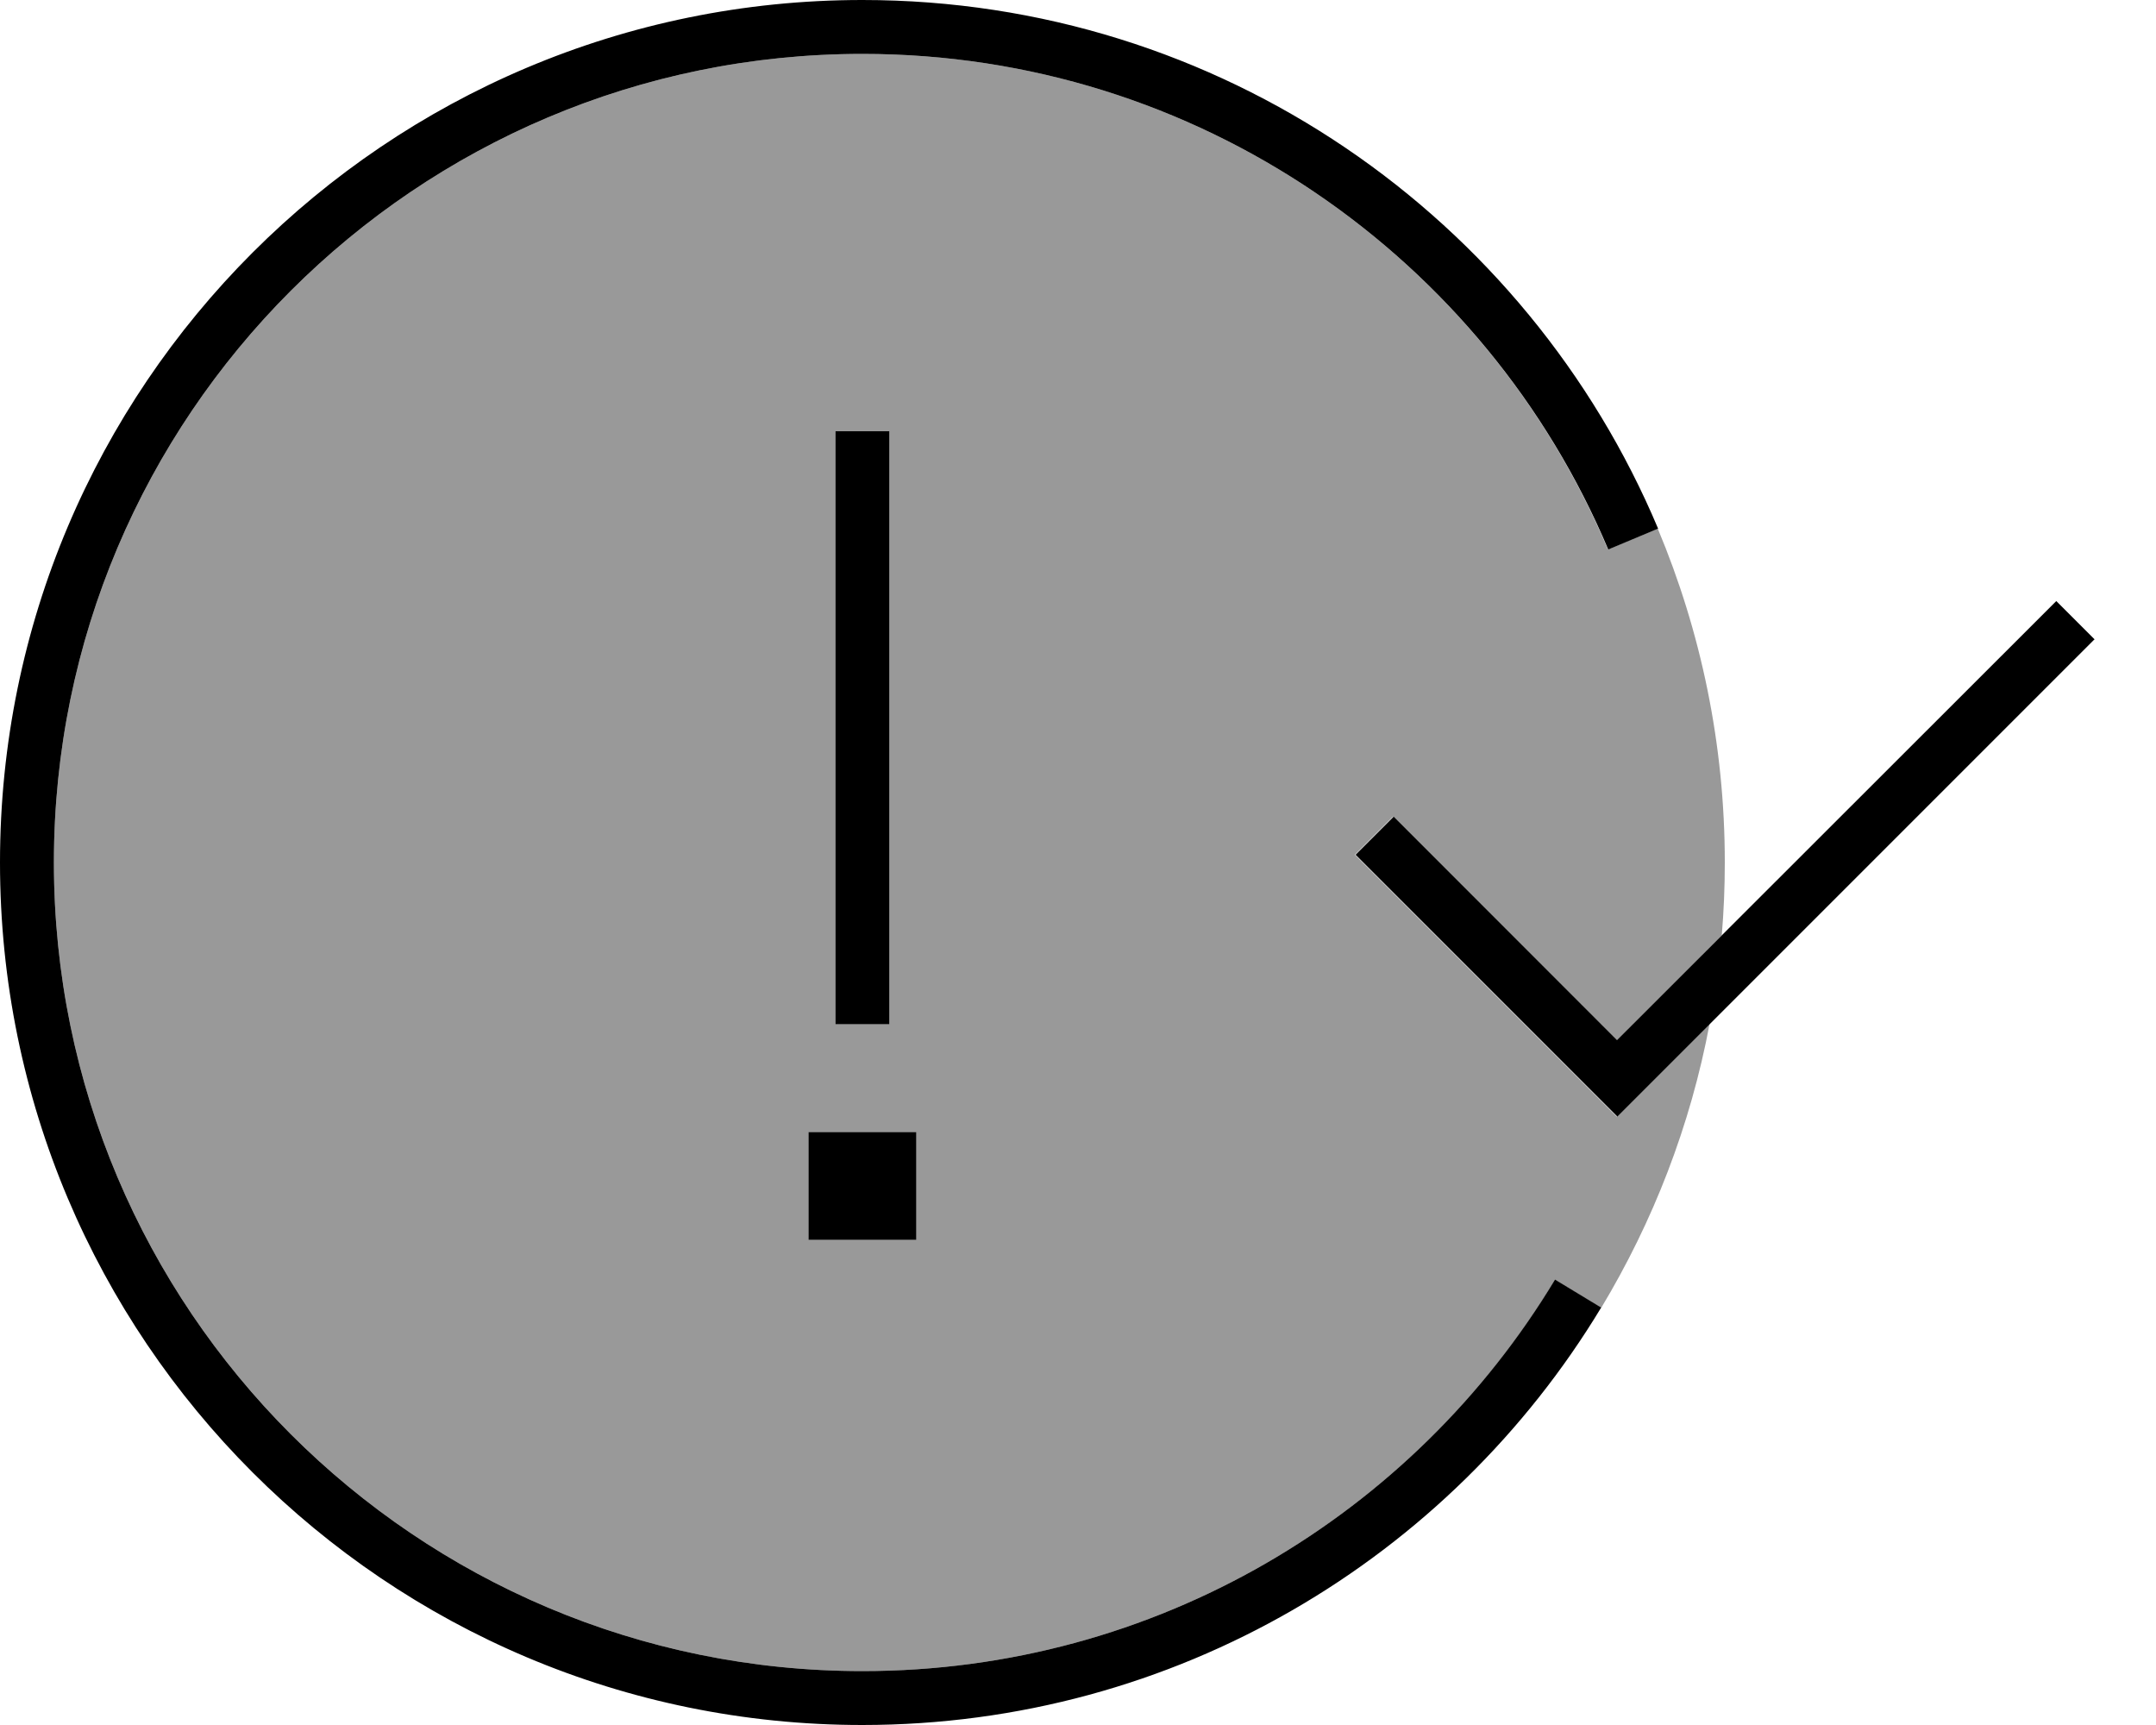 <svg xmlns="http://www.w3.org/2000/svg" viewBox="0 0 640 512"><defs><style>.fa-secondary{opacity:.4}</style></defs><path class="fa-secondary" d="M16 256c0 132.5 107.5 240 240 240c87.2 0 163.6-46.5 205.6-116.1l13.7 8.3c15.4-25.6 26.5-54 32.2-84.4l-21.9 21.9-5.7 5.7-5.7-5.7-72-72 11.3-11.3L480 308.7l31.1-31.1c.6-7.1 .9-14.3 .9-21.6c0-35.1-7.1-68.6-19.9-99.1l-14.8 6.2C441 76.7 355.6 16 256 16C123.5 16 16 123.5 16 256zm224 80l32 0 0 32-32 0 0-32zm8-208l16 0 0 8 0 160 0 8-16 0 0-8 0-160 0-8z"/><path class="fa-primary" d="M16 256C16 123.5 123.5 16 256 16c99.6 0 185 60.7 221.4 147.1l14.8-6.2C453.4 64.7 362.3 0 256 0C114.6 0 0 114.6 0 256S114.6 512 256 512c93 0 174.5-49.7 219.3-123.9l-13.7-8.3C419.6 449.5 343.2 496 256 496C123.5 496 16 388.5 16 256zM264 136l0-8-16 0 0 8 0 160 0 8 16 0 0-8 0-160zm8 232l0-32-32 0 0 32 32 0zM621.7 189.7l-11.3-11.3L480 308.7l-66.3-66.3-11.3 11.3 72 72 5.7 5.7 5.7-5.7 136-136z"/></svg>